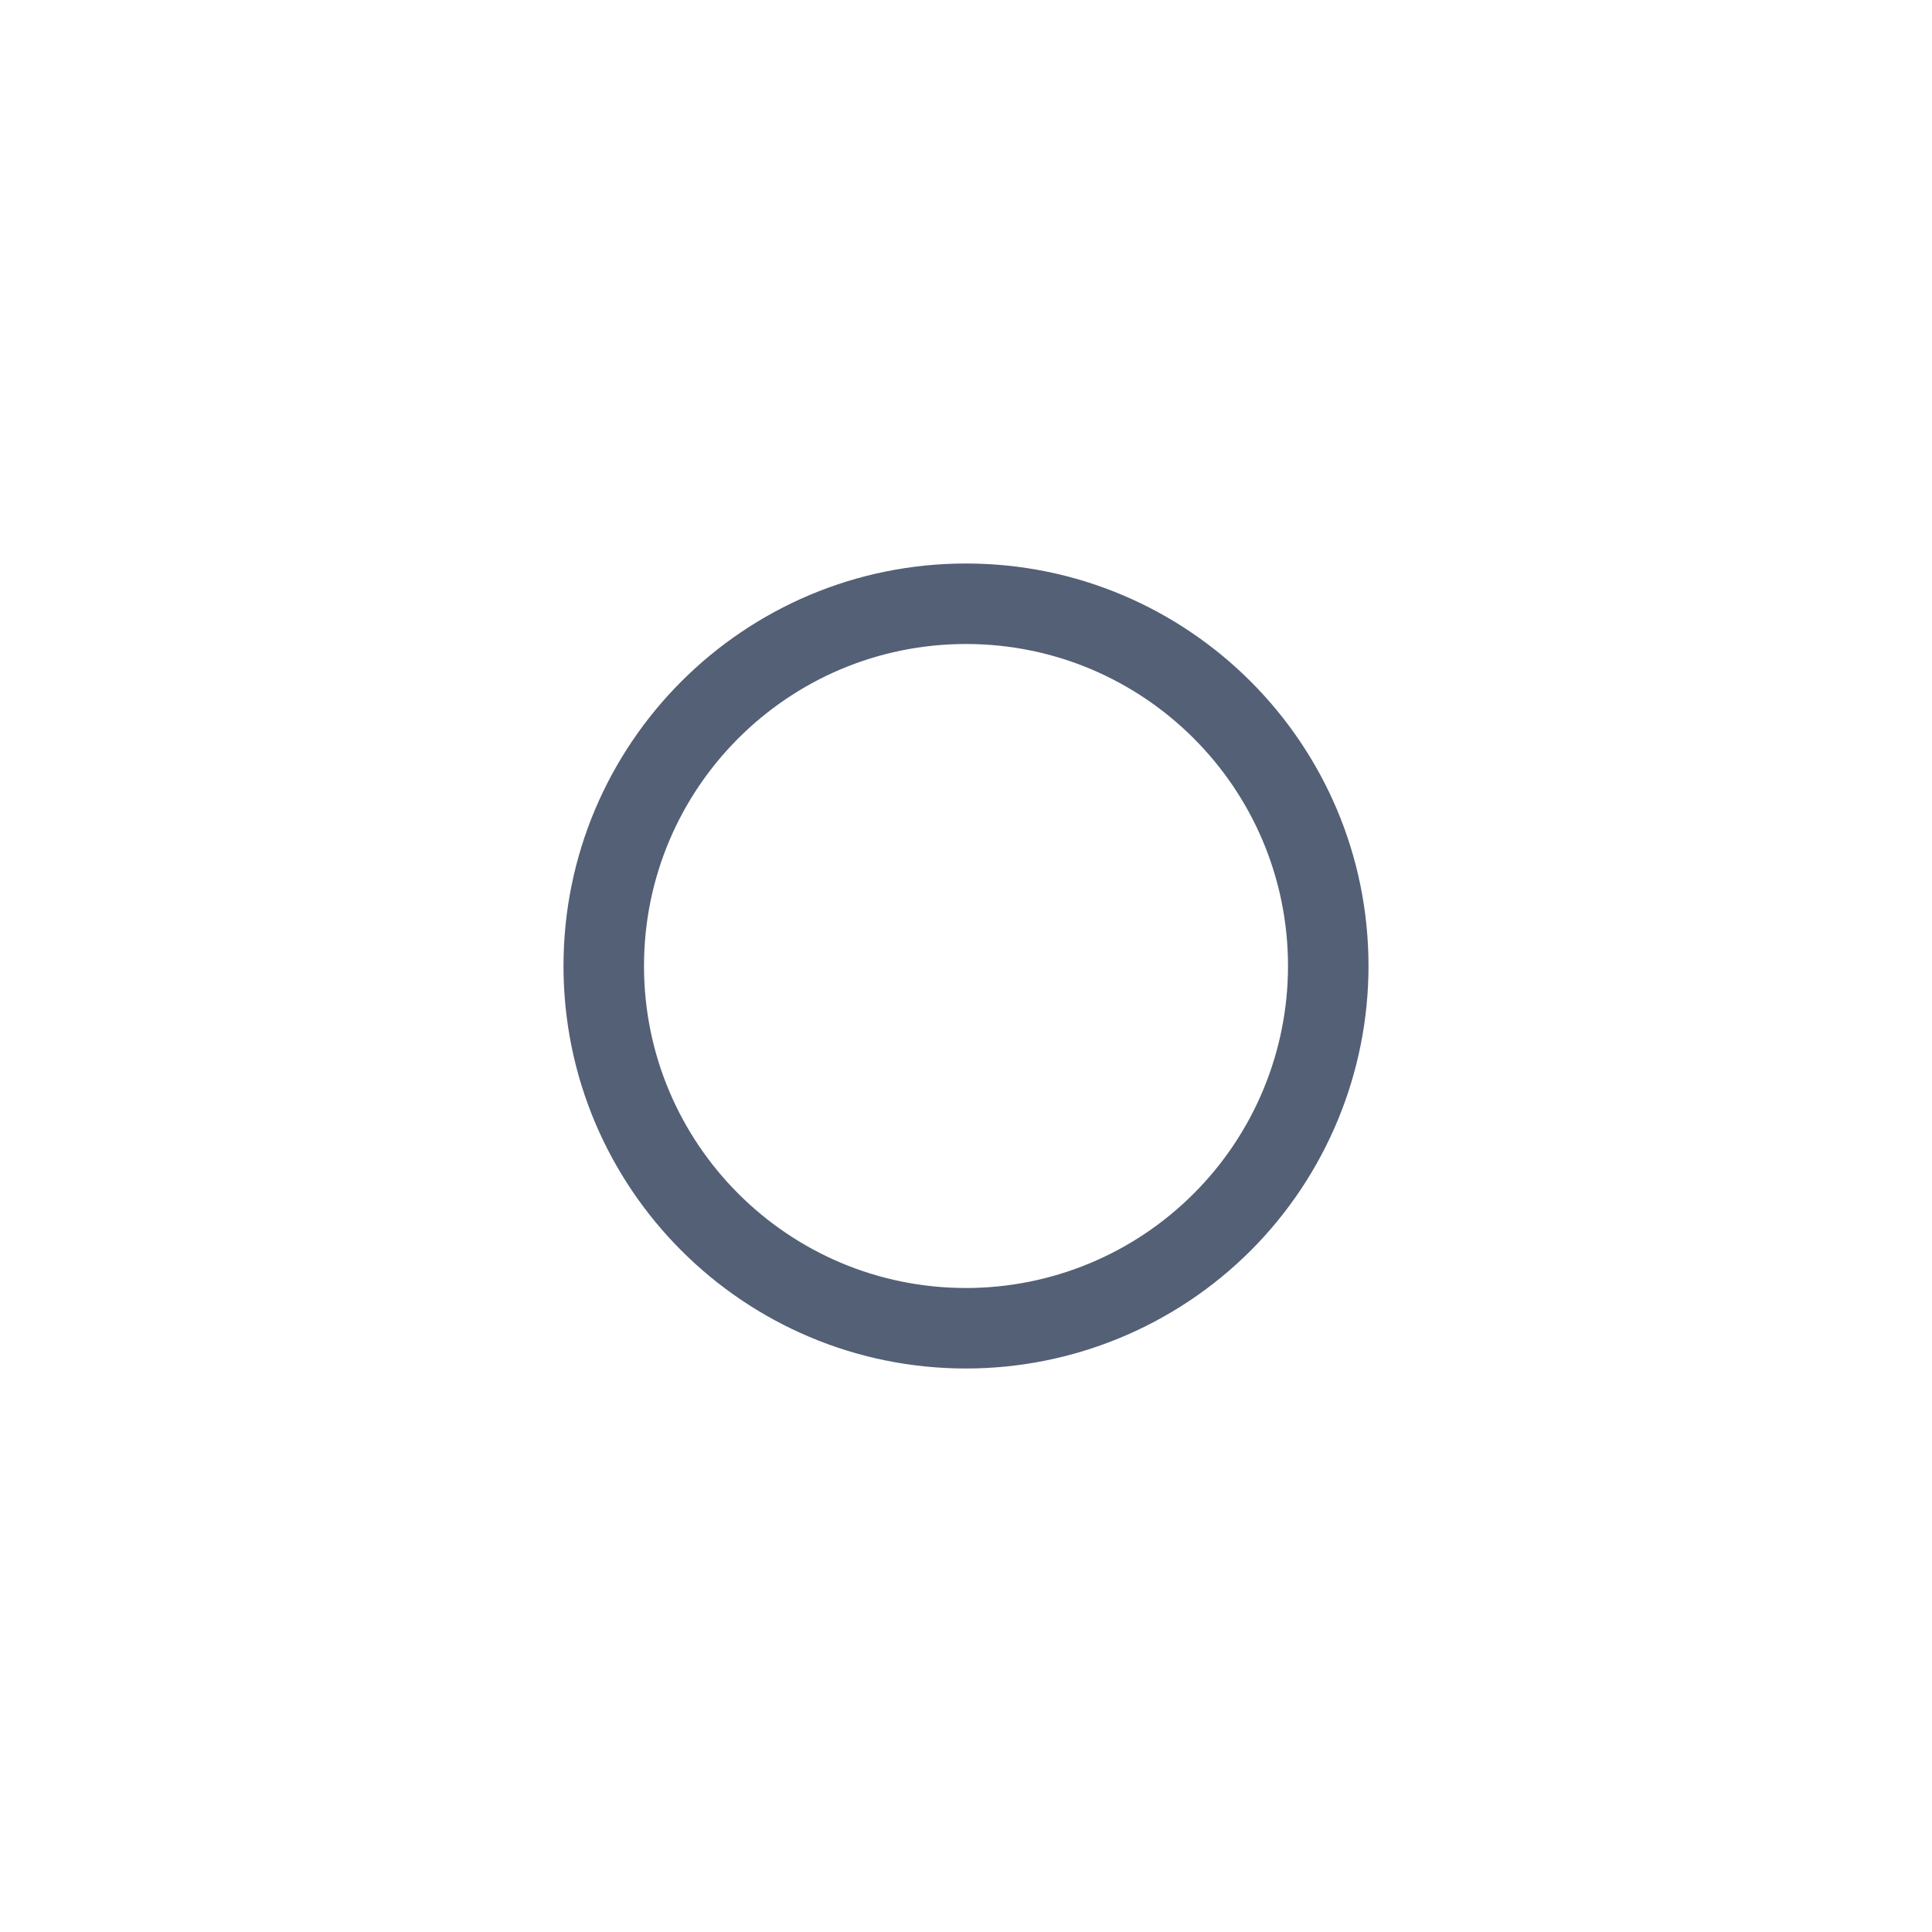 <svg xmlns="http://www.w3.org/2000/svg" width="24" height="24" viewBox="0 0 24 24">
  <path fill="#536076" d="M5,1 C2.791,1 1,2.791 1,5 C1,7.209 2.791,9 5,9 C6.061,9 7.078,8.579 7.828,7.828 C8.579,7.078 9,6.061 9,5 C9,2.791 7.209,1 5,1 Z M5,0 C7.761,0 10,2.239 10,5 C10,6.326 9.473,7.598 8.536,8.536 C7.598,9.473 6.326,10 5,10 C2.239,10 0,7.761 0,5 C0,2.239 2.239,0 5,0 Z" transform="translate(7 7)"/>
</svg>
